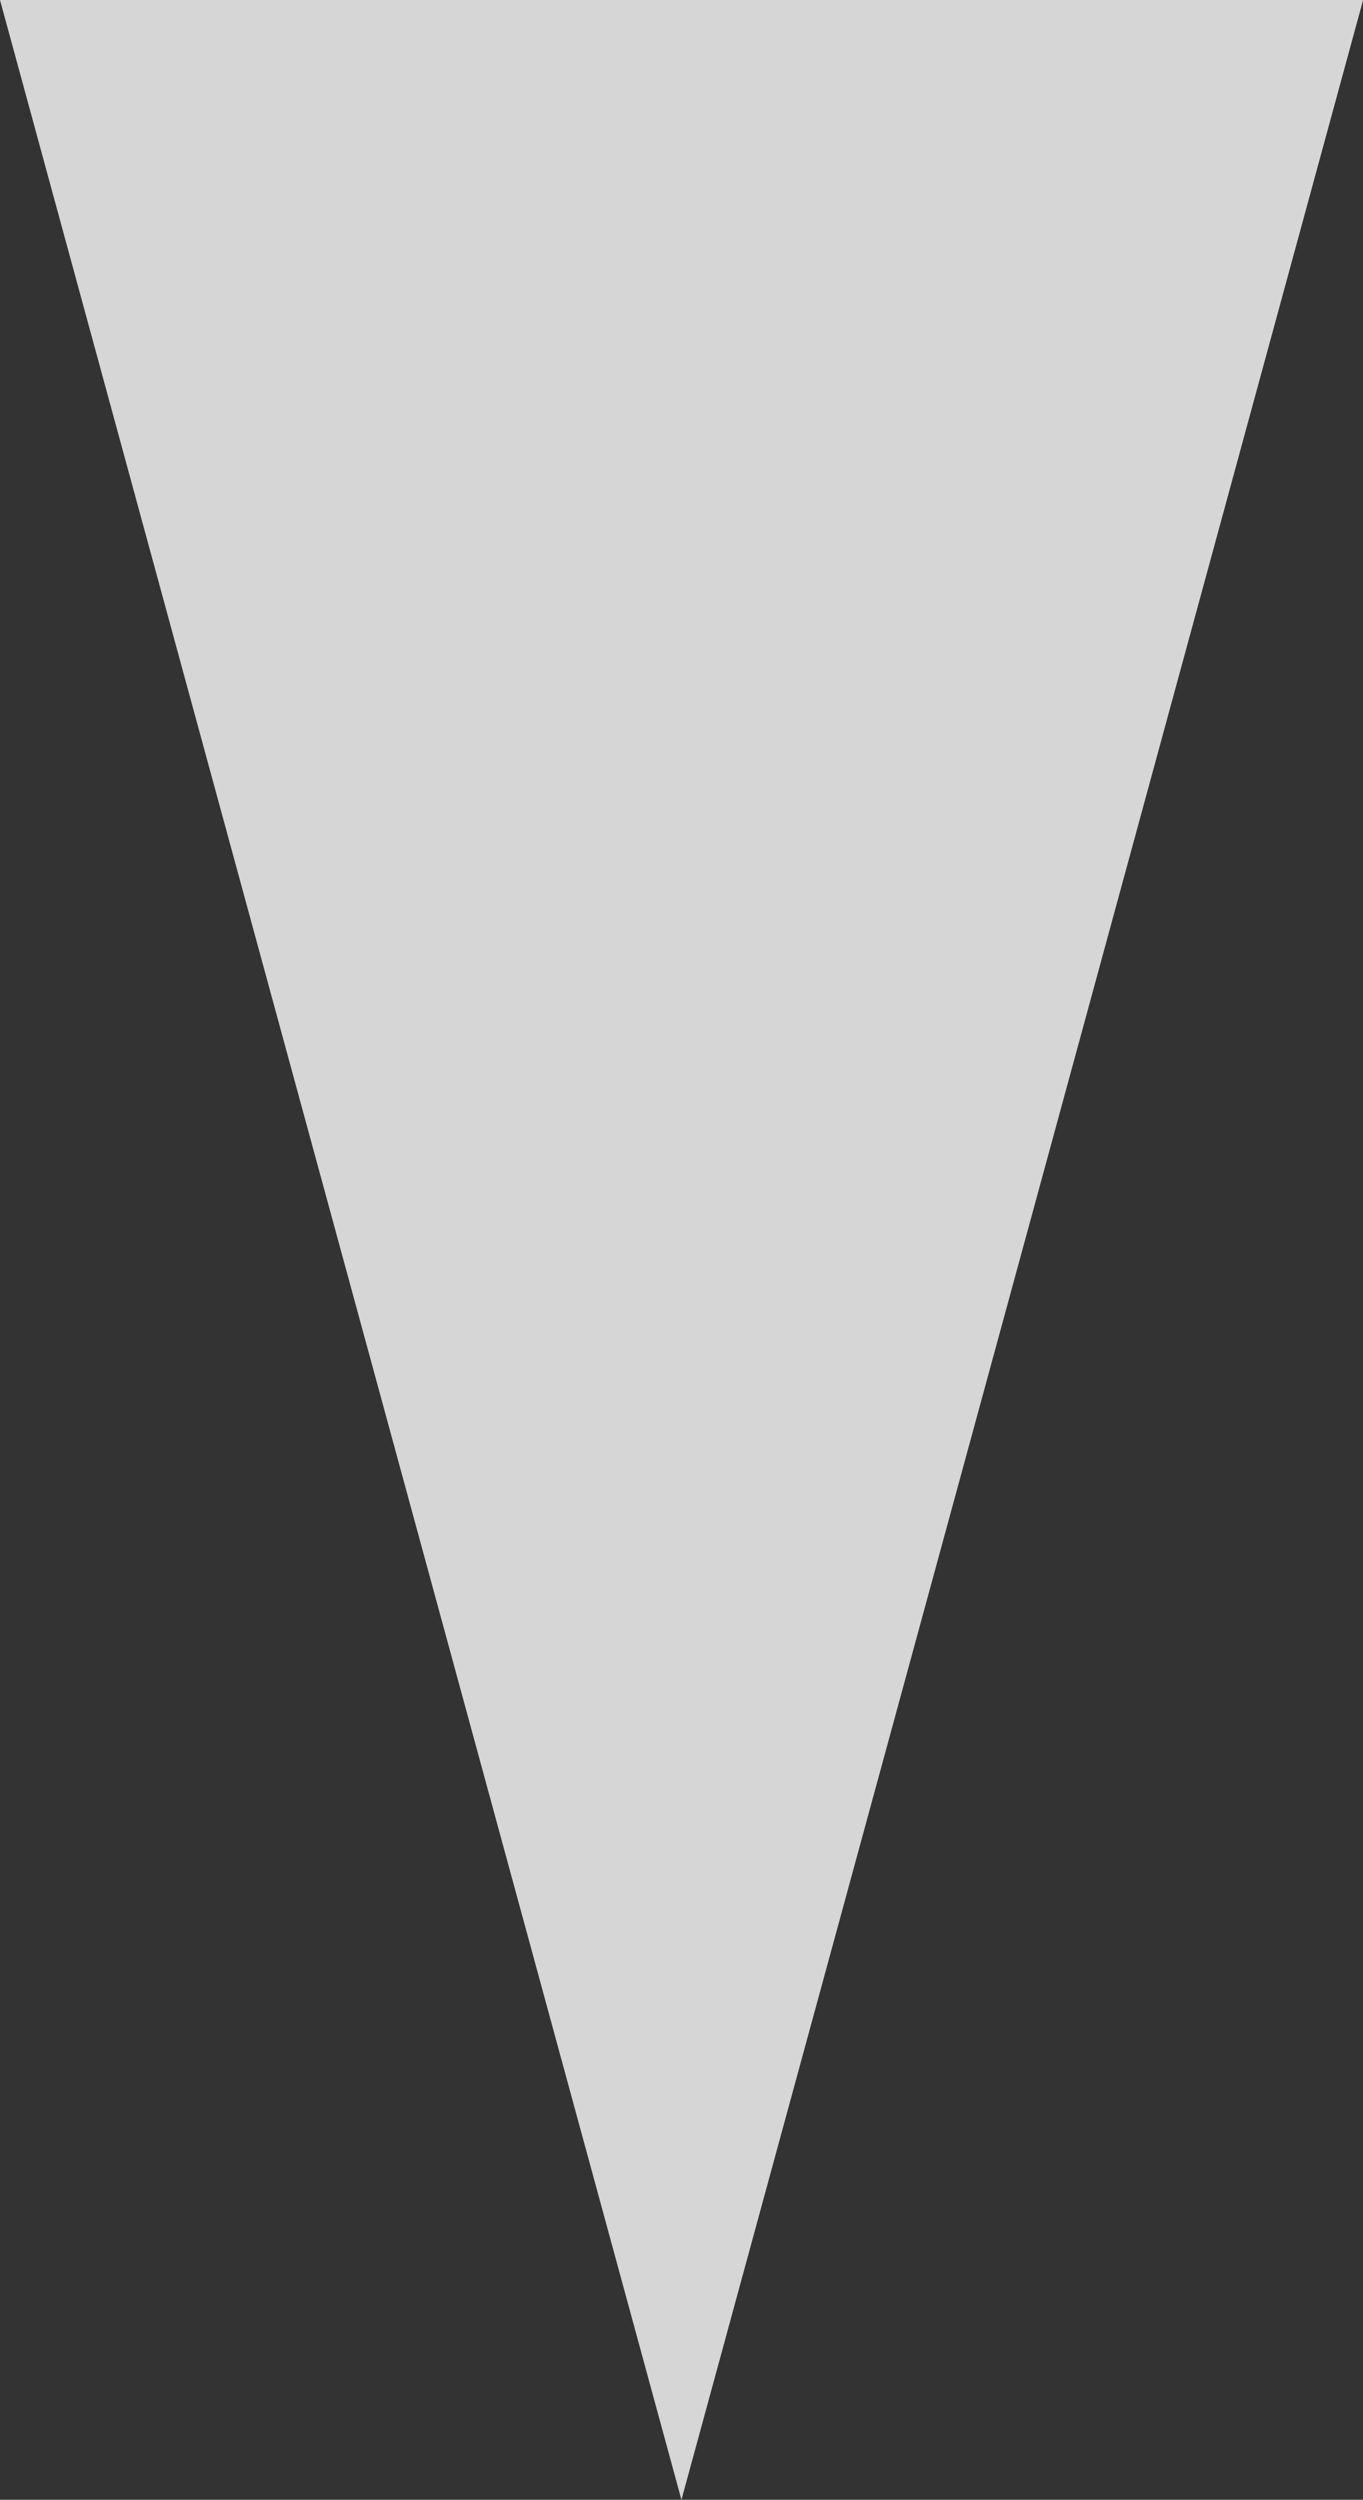 <?xml version="1.0" encoding="UTF-8" standalone="no"?>
<!-- Created with Inkscape (http://www.inkscape.org/) -->

<svg
   xmlns:dc="http://purl.org/dc/elements/1.1/"
   xmlns:cc="http://creativecommons.org/ns#"
   xmlns:rdf="http://www.w3.org/1999/02/22-rdf-syntax-ns#"
   xmlns:svg="http://www.w3.org/2000/svg"
   xmlns="http://www.w3.org/2000/svg"
   version="1.1"
   width="13.785"
   height="25.274"
   id="svg2">
  <rect width="100%" height="100%" fill="#333333" stroke="none"/>
  <defs
     id="defs4" />
  <g
     transform="translate(-543.075,-429.072)"
     id="layer1">
    <path
       d="m 549.967,454.346 -3.446,-12.637 -3.446,-12.637 6.893,0 6.893,0 -3.446,12.637 z"
       id="path3101"
       style="fill:rgba(255,255,255,.8);fill-opacity:1;stroke:none" />
  </g>
</svg>
